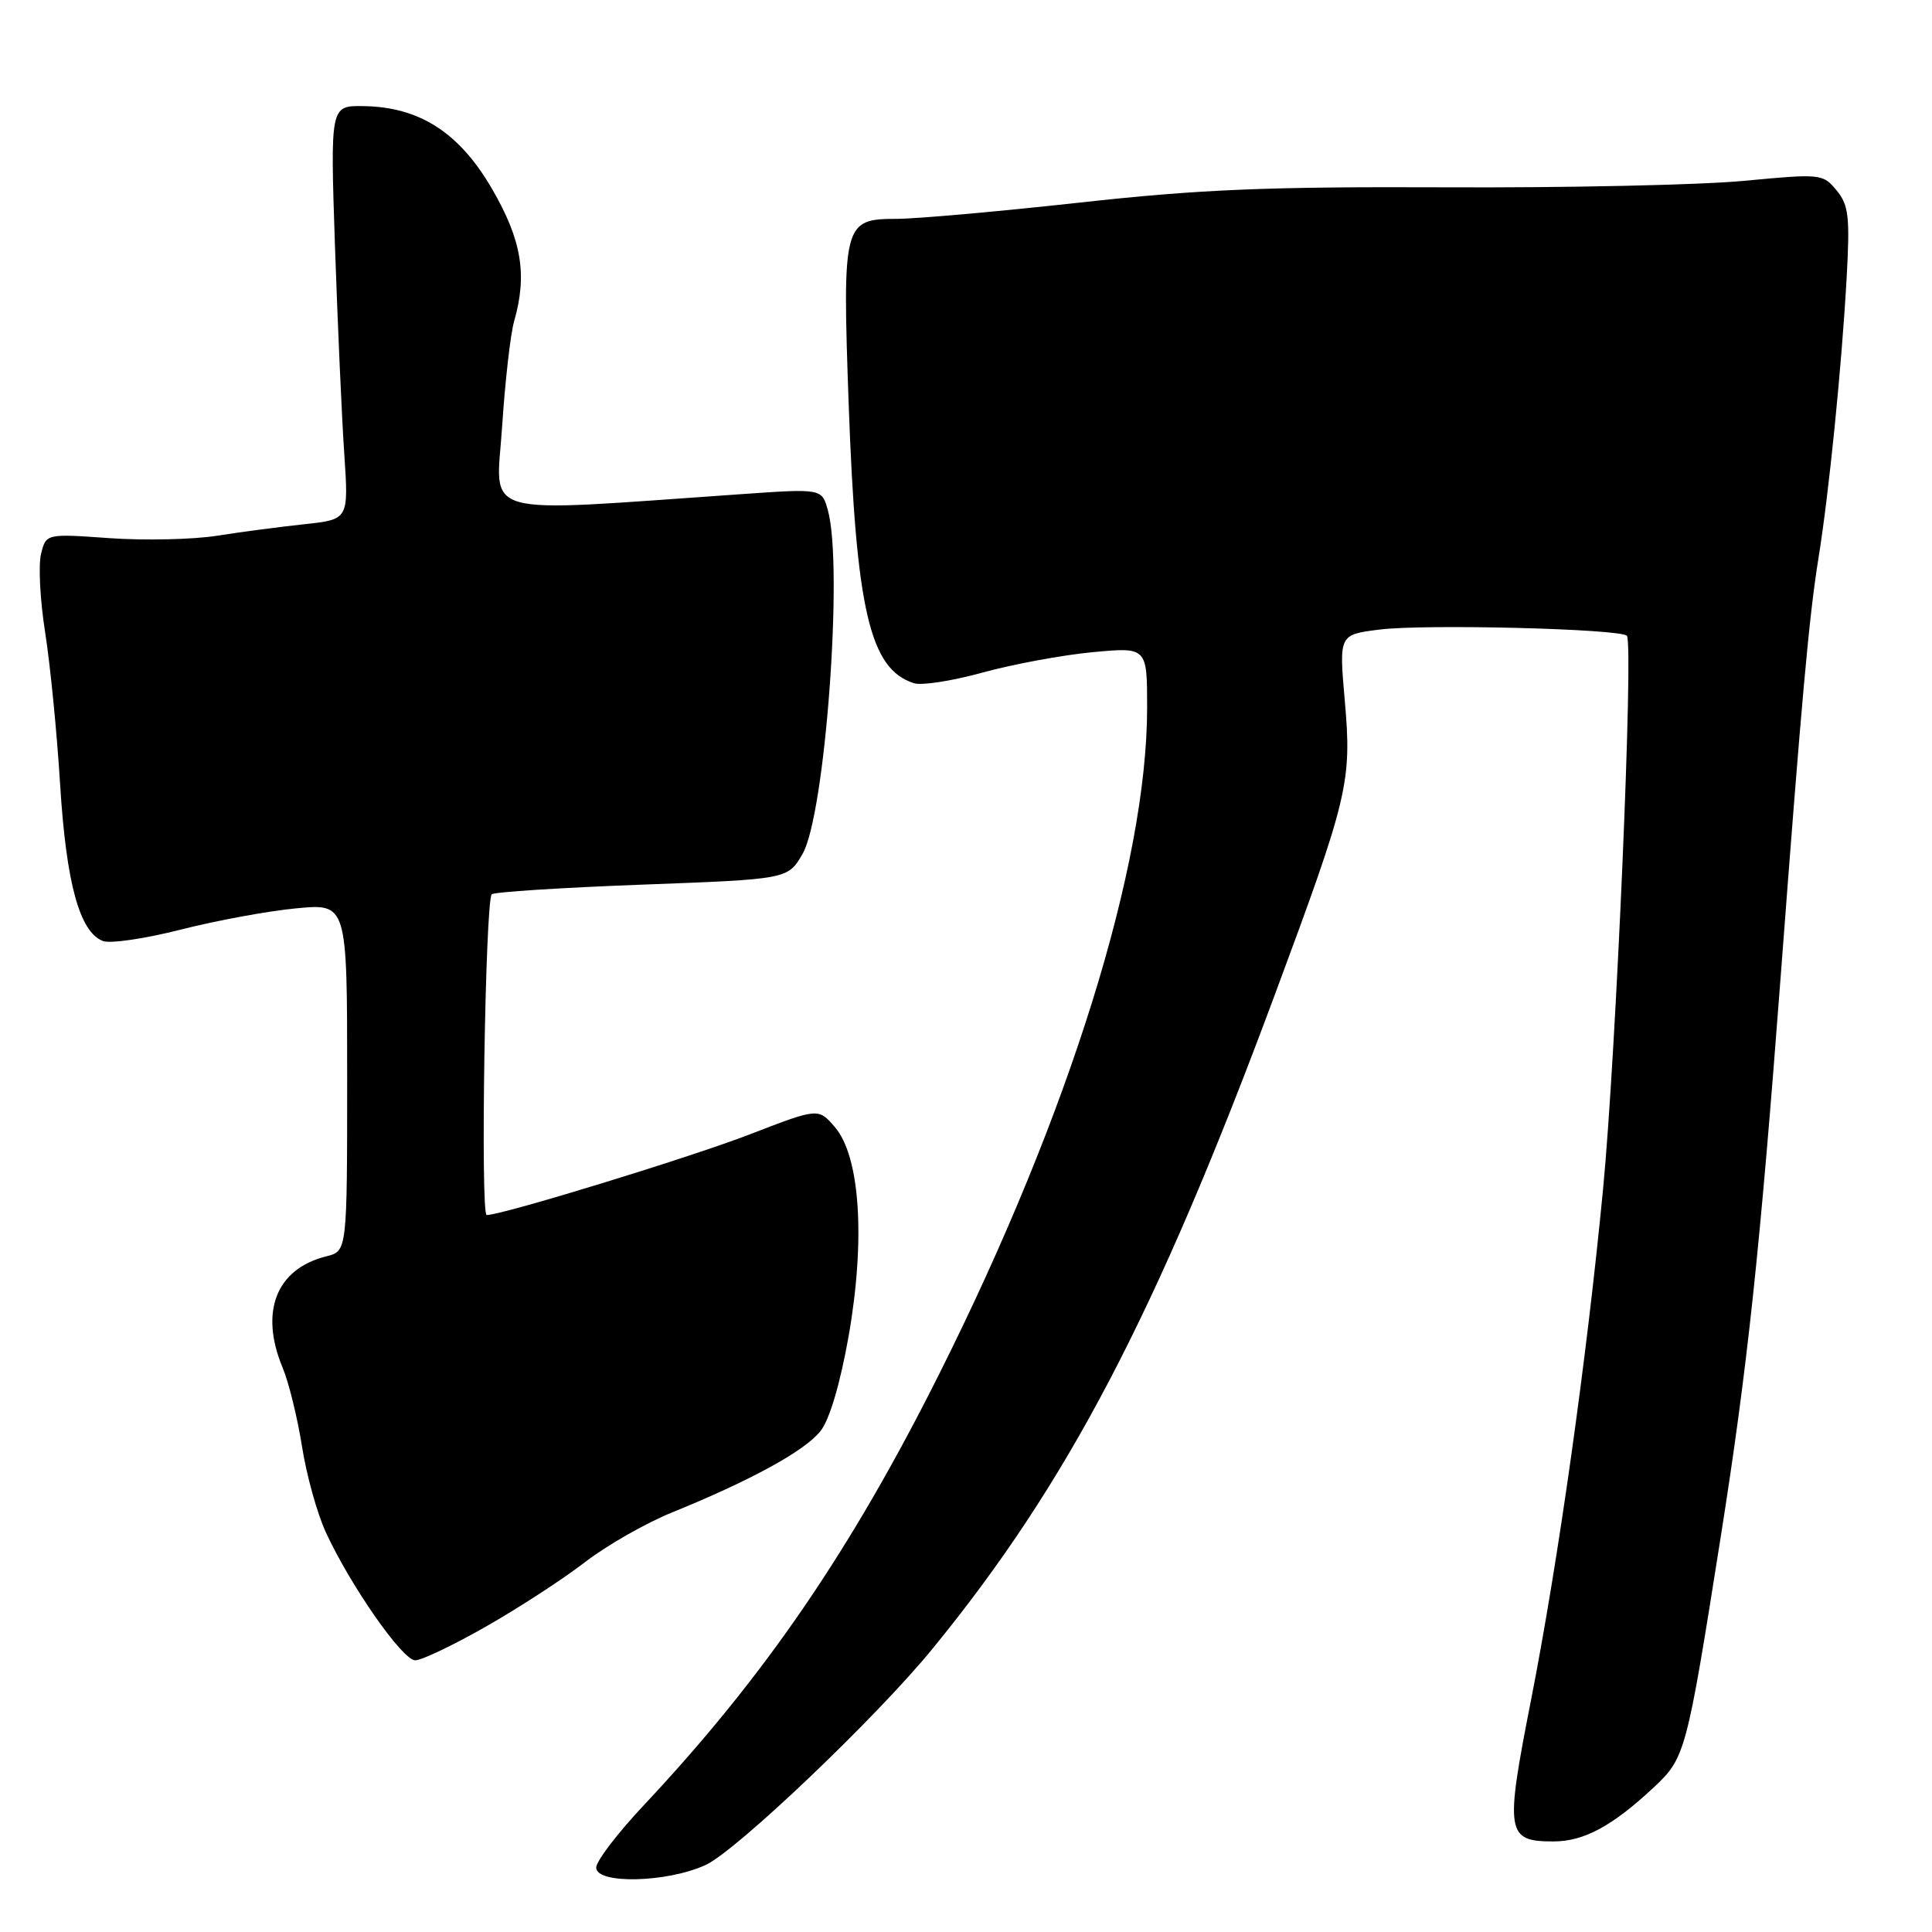 <?xml version="1.0" encoding="UTF-8" standalone="no"?>
<!DOCTYPE svg PUBLIC "-//W3C//DTD SVG 1.1//EN" "http://www.w3.org/Graphics/SVG/1.1/DTD/svg11.dtd" >
<svg xmlns="http://www.w3.org/2000/svg" xmlns:xlink="http://www.w3.org/1999/xlink" version="1.1" viewBox="0 0 256 256">
 <g >
 <path fill="currentColor"
d=" M 93.50 247.12 C 97.56 245.26 116.16 227.54 123.56 218.47 C 141.45 196.59 153.20 174.13 168.90 131.86 C 178.71 105.46 179.14 103.64 178.18 92.71 C 177.43 84.09 177.43 84.09 182.81 83.42 C 188.78 82.67 214.65 83.32 215.57 84.24 C 216.48 85.15 214.14 139.61 212.42 157.50 C 210.25 180.11 206.48 206.86 202.87 225.26 C 199.40 242.93 199.57 244.00 205.87 244.00 C 209.89 243.99 213.65 241.96 219.13 236.84 C 223.31 232.93 223.48 232.30 228.00 203.68 C 231.55 181.23 233.20 165.72 235.98 129.00 C 238.73 92.59 239.70 81.79 240.95 74.00 C 242.35 65.34 244.02 48.70 244.68 36.99 C 245.14 28.71 244.97 27.19 243.36 25.23 C 241.54 23.02 241.26 23.00 231.00 23.97 C 225.22 24.51 207.45 24.90 191.50 24.82 C 167.84 24.72 158.91 25.09 143.01 26.85 C 132.28 28.03 121.39 29.00 118.79 29.00 C 111.76 29.00 111.61 29.61 112.45 53.43 C 113.43 80.85 115.25 88.68 121.11 90.53 C 122.12 90.86 126.22 90.22 130.22 89.11 C 134.23 88.01 140.76 86.80 144.75 86.42 C 152.00 85.74 152.00 85.74 152.00 93.76 C 152.00 114.63 141.72 147.58 124.48 182.00 C 112.72 205.48 101.30 222.16 85.30 239.21 C 81.83 242.90 79.00 246.61 79.00 247.46 C 79.00 249.69 88.38 249.47 93.50 247.12 Z  M 64.39 215.53 C 68.71 213.07 74.60 209.24 77.48 207.02 C 80.36 204.79 85.58 201.81 89.09 200.39 C 99.54 196.14 106.68 192.23 108.73 189.61 C 109.93 188.09 111.34 183.30 112.45 177.03 C 114.69 164.24 113.97 153.24 110.63 149.35 C 108.43 146.80 108.43 146.80 99.35 150.31 C 91.43 153.37 66.55 161.00 64.49 161.00 C 63.64 161.00 64.30 119.36 65.16 118.50 C 65.47 118.19 74.43 117.62 85.06 117.22 C 104.39 116.50 104.39 116.50 106.33 113.17 C 109.34 108.02 111.77 75.07 109.70 67.62 C 108.90 64.73 108.90 64.73 98.20 65.48 C 62.79 67.93 65.73 68.76 66.53 56.58 C 66.92 50.56 67.64 44.26 68.12 42.58 C 69.90 36.39 69.12 31.78 65.18 25.00 C 60.85 17.55 55.57 14.16 48.13 14.06 C 43.76 14.00 43.76 14.00 44.39 32.75 C 44.75 43.06 45.29 55.40 45.62 60.17 C 46.20 68.83 46.20 68.83 40.35 69.46 C 37.13 69.80 31.91 70.49 28.74 70.99 C 25.58 71.49 19.19 71.63 14.55 71.31 C 6.11 70.71 6.11 70.71 5.44 73.39 C 5.07 74.86 5.31 79.54 5.98 83.78 C 6.65 88.03 7.55 97.12 7.97 104.00 C 8.78 117.04 10.55 123.51 13.64 124.69 C 14.60 125.06 19.23 124.38 23.94 123.18 C 28.65 121.98 35.54 120.71 39.25 120.36 C 46.00 119.72 46.00 119.72 46.00 142.75 C 46.00 165.78 46.00 165.78 43.25 166.47 C 36.59 168.12 34.36 173.82 37.46 181.25 C 38.26 183.17 39.41 187.84 40.01 191.62 C 40.60 195.41 42.02 200.53 43.16 203.00 C 46.42 210.09 53.33 220.00 55.02 220.00 C 55.86 220.00 60.08 217.99 64.39 215.53 Z "/>
</g>
</svg>